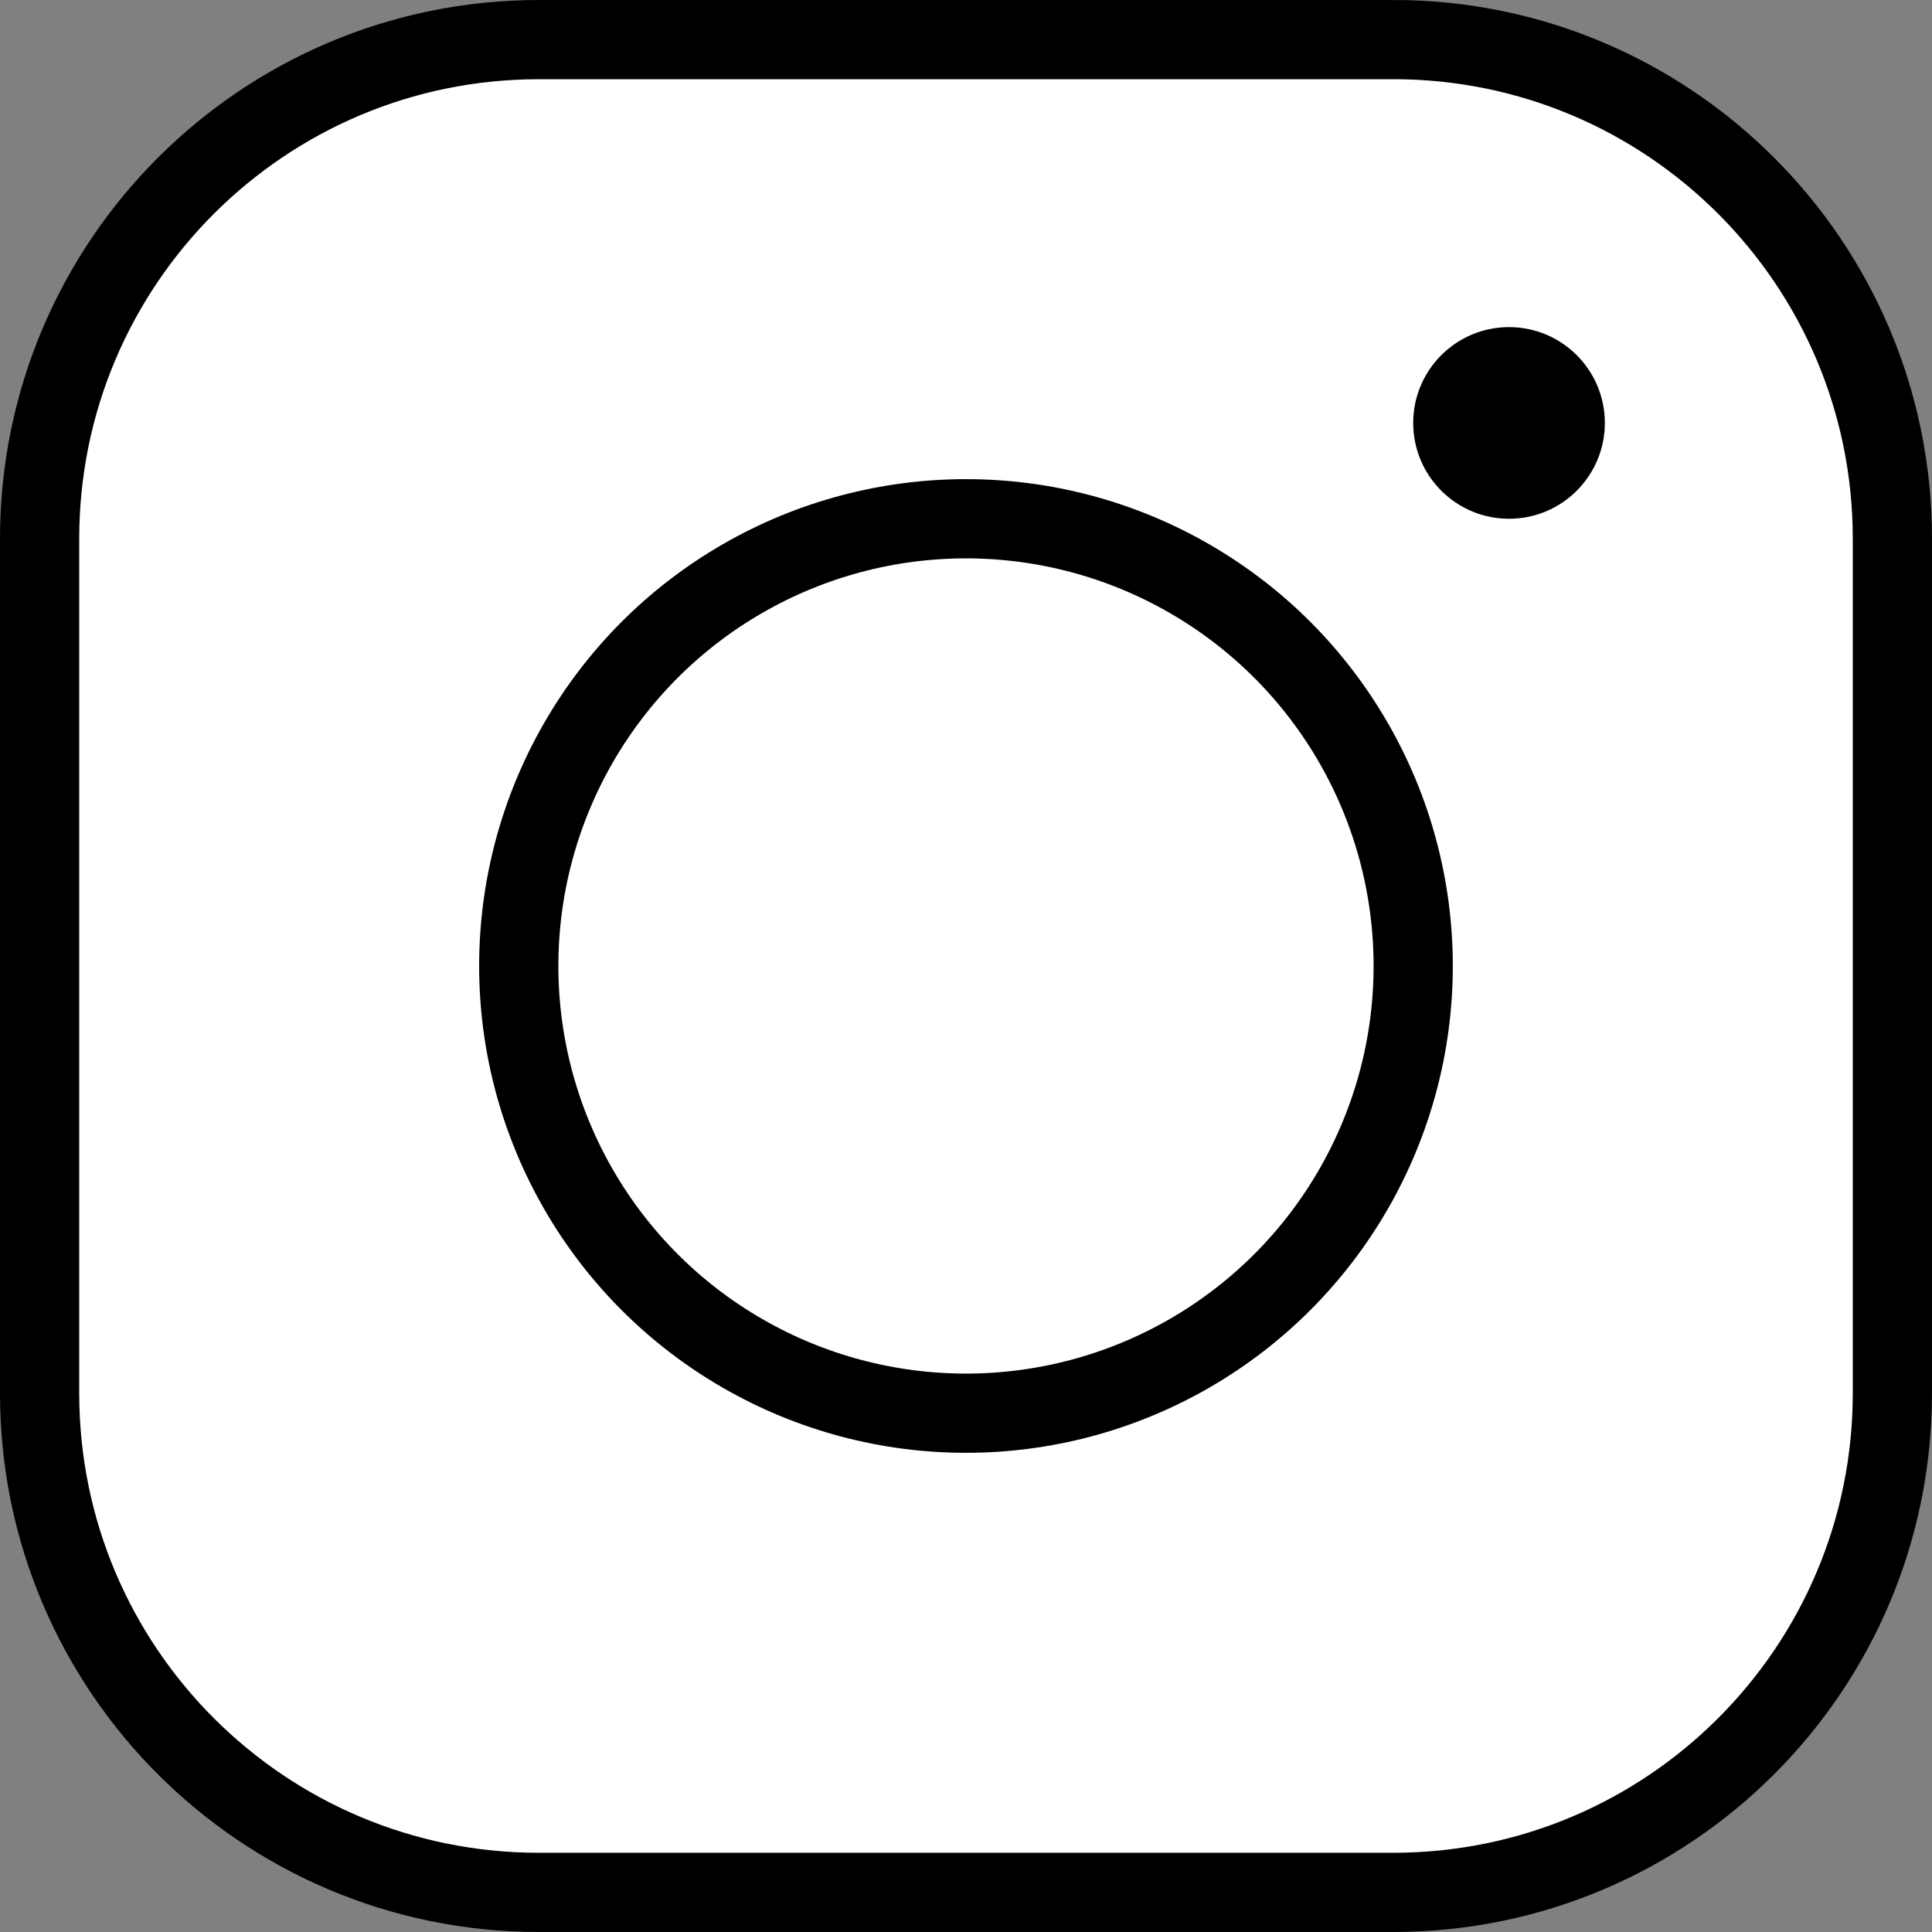 <svg xmlns="http://www.w3.org/2000/svg" xmlns:svg="http://www.w3.org/2000/svg" id="emoji" width="48.773" height="48.773" version="1.1" viewBox="0 0 48.773 48.773"><rect x="0" y="0" width="48.773" height="48.773" fill="#808080" stroke="none"/><g id="color" transform="translate(-11.614,-11.614)"><path id="path1" fill="#fff" d="m 46.785,12.614 h -21.569 c -6.96,0 -12.602,5.642 -12.602,12.602 v 21.569 c 0,6.96 5.642,12.602 12.602,12.602 h 21.569 c 6.96,0 12.602,-5.642 12.602,-12.602 V 25.215 c 1e-4,-6.96 -5.642,-12.602 -12.602,-12.602 z"/></g><g id="line" transform="translate(-11.614,-11.614)"><path id="path2" fill="none" stroke="#000" stroke-miterlimit="10" stroke-width="2" d="m 46.785,12.614 h -21.569 c -6.96,0 -12.602,5.642 -12.602,12.602 v 21.569 c 0,6.96 5.642,12.602 12.602,12.602 h 21.569 c 6.96,0 12.602,-5.642 12.602,-12.602 V 25.215 c 1e-4,-6.96 -5.642,-12.602 -12.602,-12.602 z"/><circle id="circle2" cx="36" cy="36" r="11.29" fill="none" stroke="#000" stroke-miterlimit="10" stroke-width="2"/><circle id="circle3" cx="49.709" cy="22.291" r="2.419"/></g></svg>
